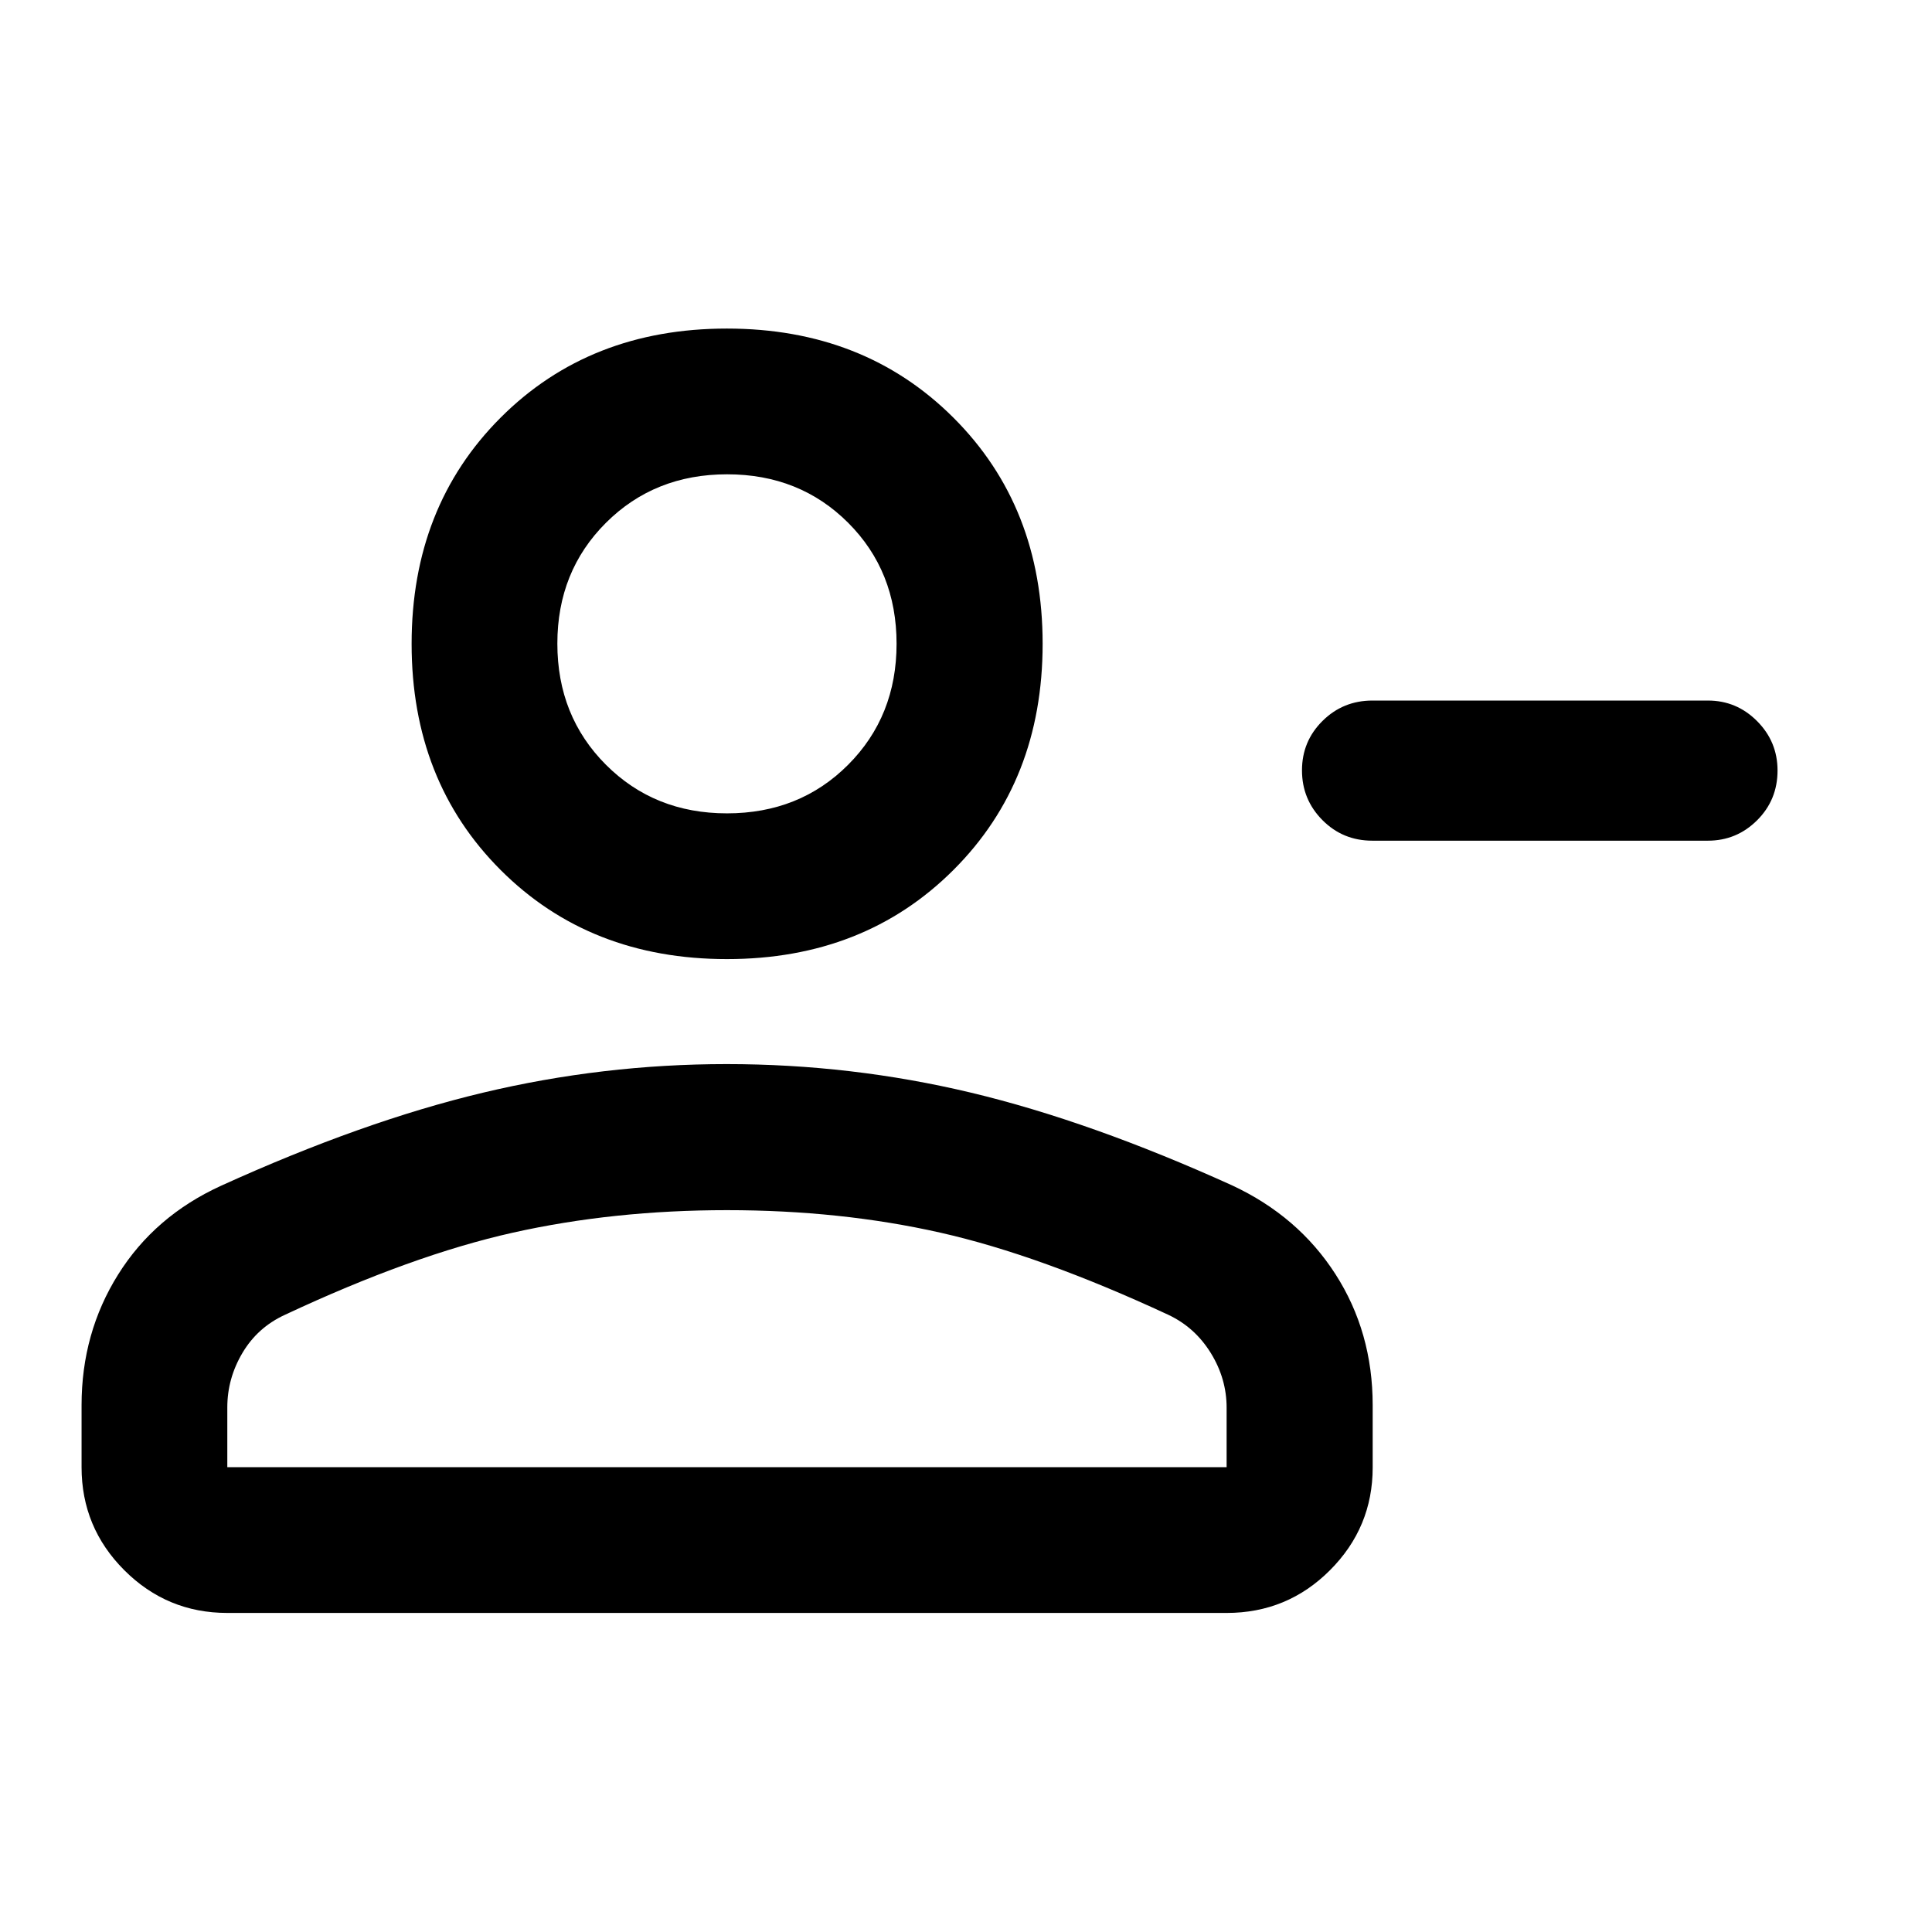 <svg xmlns="http://www.w3.org/2000/svg" height="40" viewBox="0 -960 960 960" width="40"><path d="M681.97-611.9h166.67q14.27 0 24.44 10.21 10.17 10.21 10.17 24.55 0 14.63-10.17 24.75t-24.44 10.12H681.89q-14.65 0-24.8-10.24-10.14-10.24-10.14-24.7 0-14.46 10.21-24.57 10.2-10.12 24.81-10.12ZM361.21-483.43q-68.17 0-112.42-44.24-44.26-44.24-44.26-112.41 0-68.16 44.24-112.41t112.41-44.25q68.16 0 112.53 44.24 44.37 44.23 44.37 112.39 0 68.17-44.36 112.43-44.35 44.25-112.51 44.25ZM40.53-230.96v-30.8q0-35.91 18.17-64.94 18.16-29.02 51.04-44.06 70.43-32.02 130.11-46.26 59.68-14.24 121.19-14.24 61.96 0 121.46 14.2 59.49 14.21 129.81 46.1 32.77 15.3 51.27 44.08 18.5 28.78 18.5 65.13v30.95q0 29.77-21.2 51.01-21.2 21.25-51.38 21.25H112.95q-29.95 0-51.19-21.24-21.23-21.23-21.23-51.18Zm72.42 0H609.5v-29.56q0-14.41-7.84-27.14-7.85-12.73-21.04-18.98-63.84-29.69-113.37-40.86-49.53-11.18-106.02-11.18-56.35 0-106.37 11.18-50.01 11.17-113.34 40.85-13.57 6.25-21.07 18.94-7.5 12.68-7.5 27.03v29.72Zm248.27-324.89q36.13 0 60.2-24.13 24.08-24.12 24.08-60.13 0-36.08-24.07-60.14-24.07-24.07-60.12-24.07t-60.21 24.09q-24.15 24.08-24.15 60.03 0 36.05 24.13 60.2 24.13 24.15 60.14 24.15Zm0-84.27Zm0 409.16Z"/></svg>